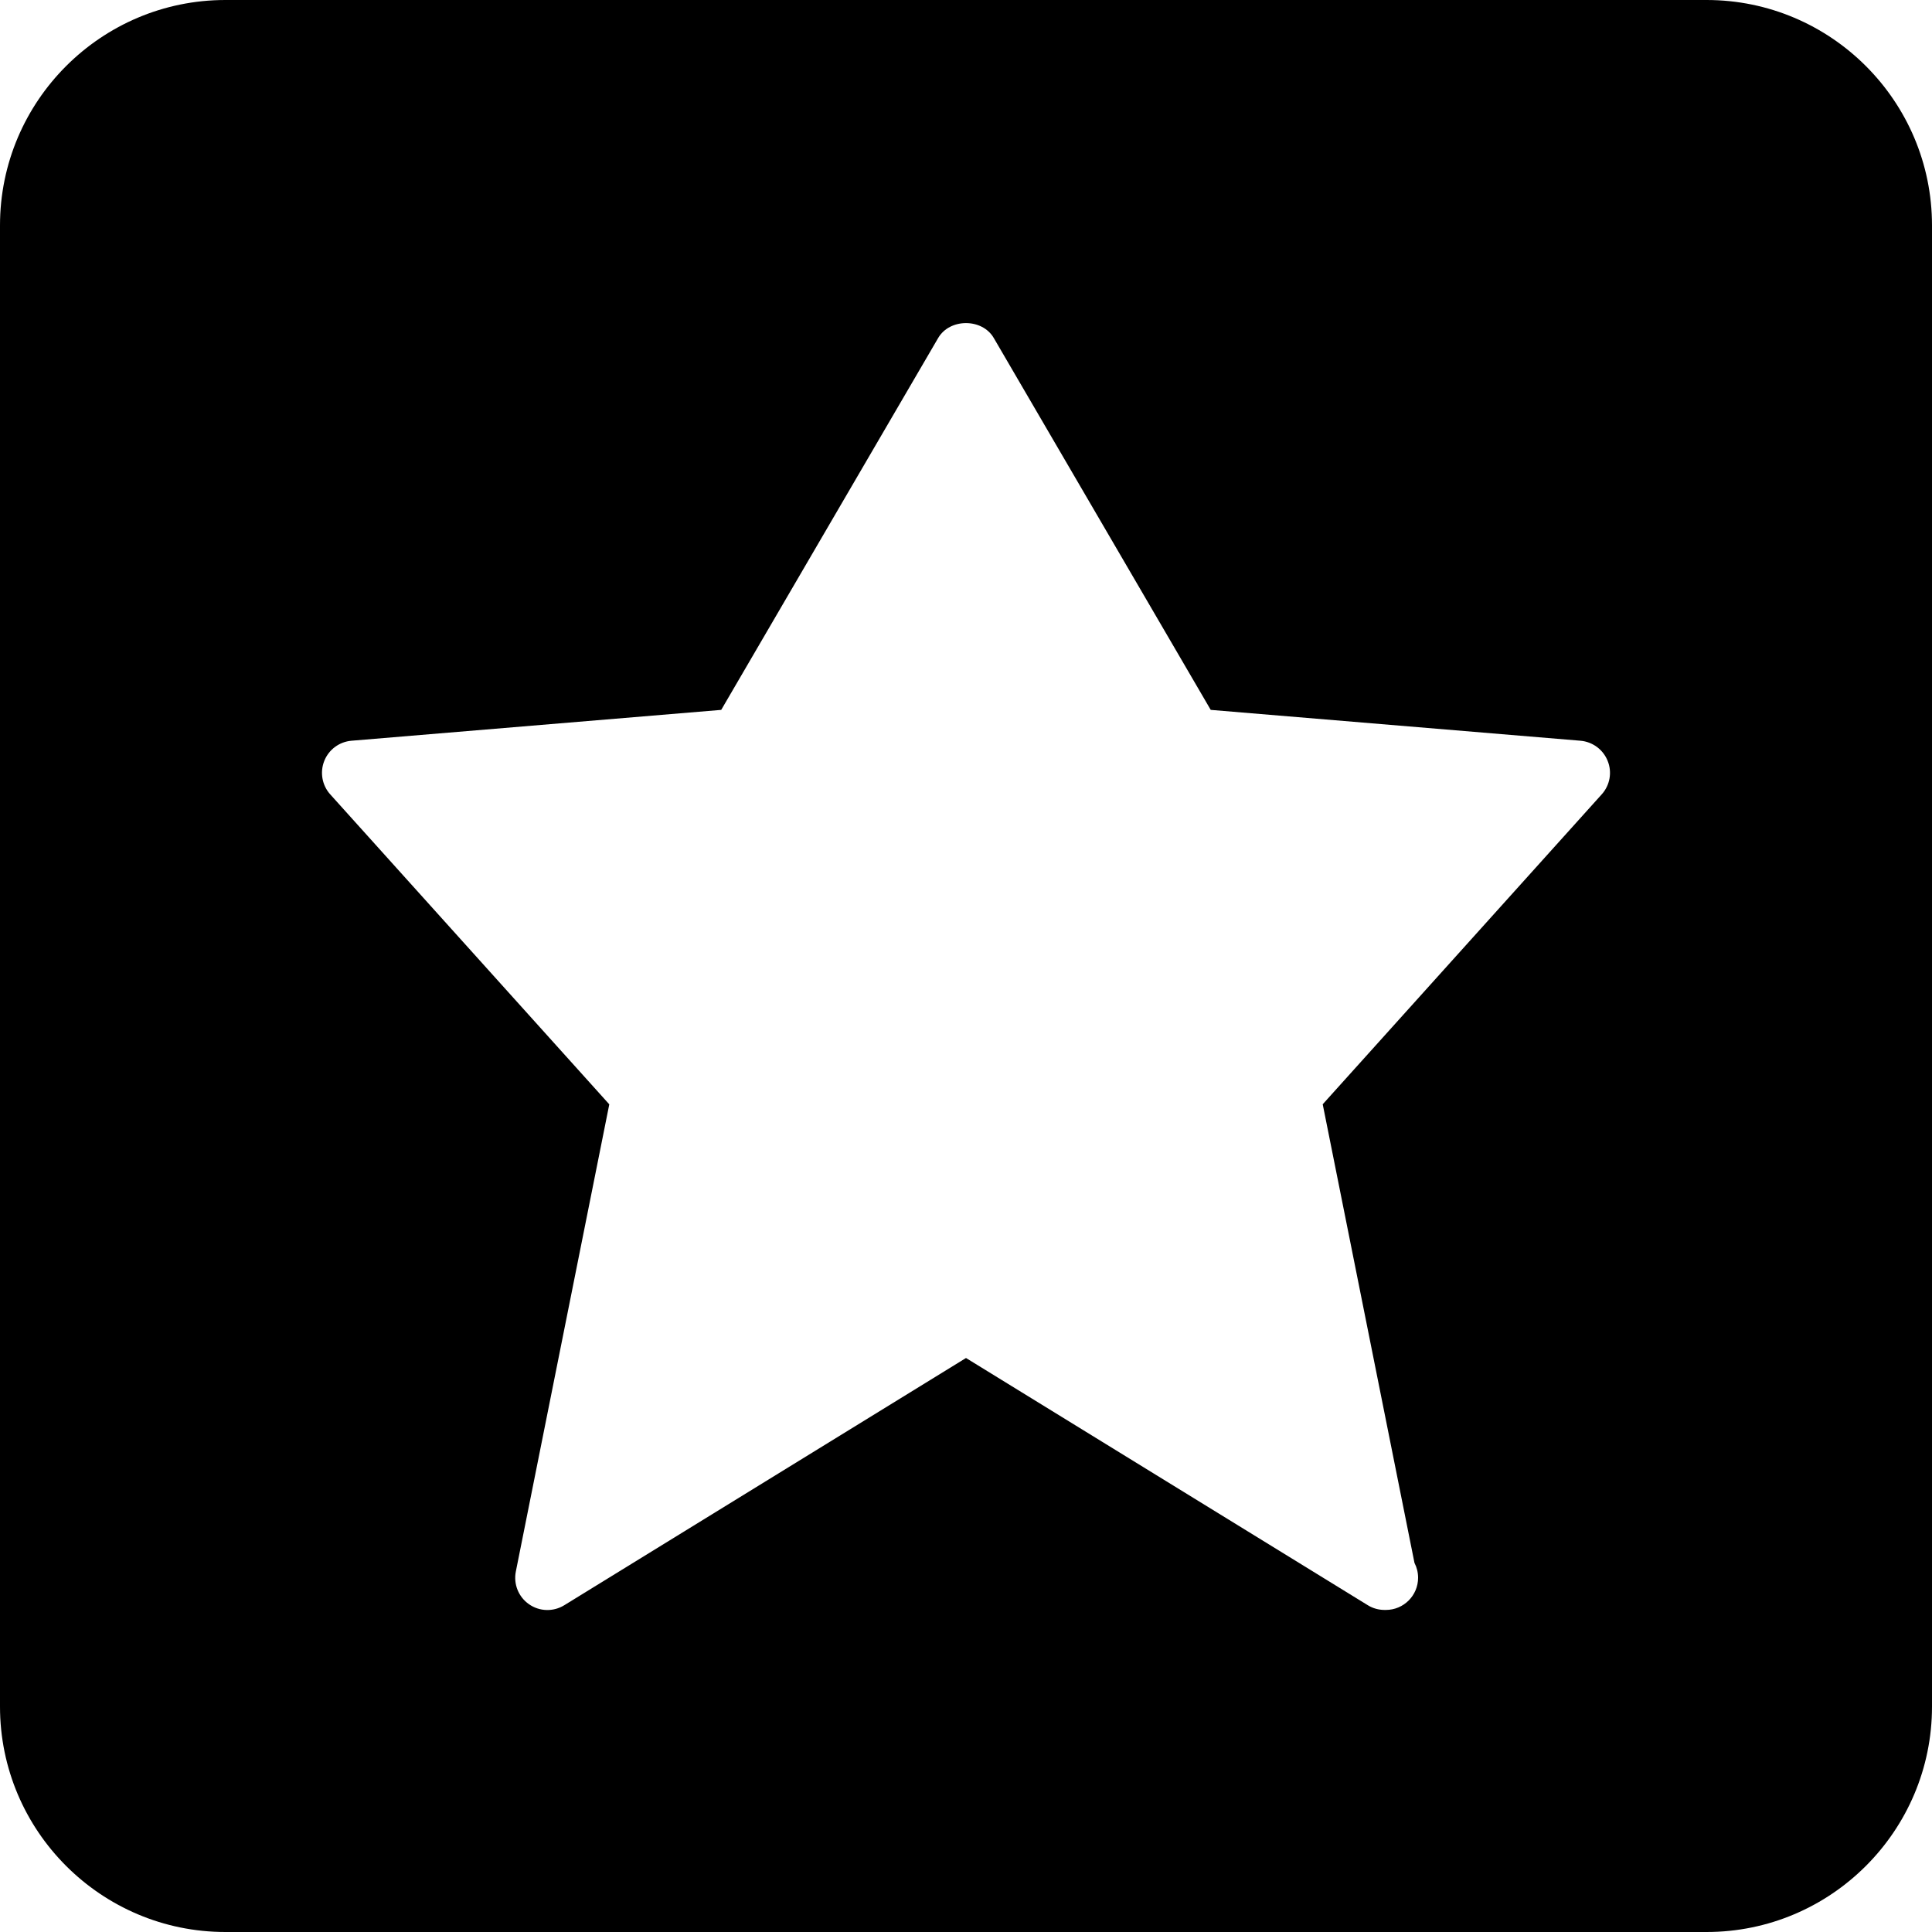 <?xml version="1.0" encoding="iso-8859-1"?>
<!-- Generator: Adobe Illustrator 19.0.0, SVG Export Plug-In . SVG Version: 6.00 Build 0)  -->
<svg version="1.1" id="Layer_1" xmlns="http://www.w3.org/2000/svg" xmlns:xlink="http://www.w3.org/1999/xlink" x="0px" y="0px"
	 viewBox="0 0 30 30" style="enable-background:new 0 0 30 30;" xml:space="preserve">
<g>
	<g>
		<path d="M26.5,0h-23C1.57,0,0,1.57,0,3.5v23C0,28.43,1.57,30,3.5,30h23c1.93,0,3.5-1.57,3.5-3.5v-23C30,1.57,28.43,0,26.5,0z
			 M24.872,12.334l-4.333,4.813l1.425,7.122c0.036,0.069,0.056,0.147,0.056,0.23c0,0.276-0.224,0.5-0.5,0.5
			c-0.005,0-0.013,0.001-0.02,0c-0.091,0-0.182-0.024-0.262-0.074L15,21.087l-6.238,3.839c-0.169,0.104-0.385,0.099-0.548-0.016
			c-0.163-0.113-0.243-0.313-0.204-0.508l1.451-7.254l-4.333-4.813c-0.127-0.141-0.163-0.342-0.093-0.519
			c0.07-0.177,0.234-0.298,0.423-0.314l5.741-0.479l3.369-5.775c0.18-0.308,0.684-0.308,0.863,0l3.369,5.775l5.741,0.479
			c0.188,0.016,0.353,0.137,0.423,0.314C25.035,11.992,24.999,12.193,24.872,12.334z"/>
	</g>
</g>
</svg>
